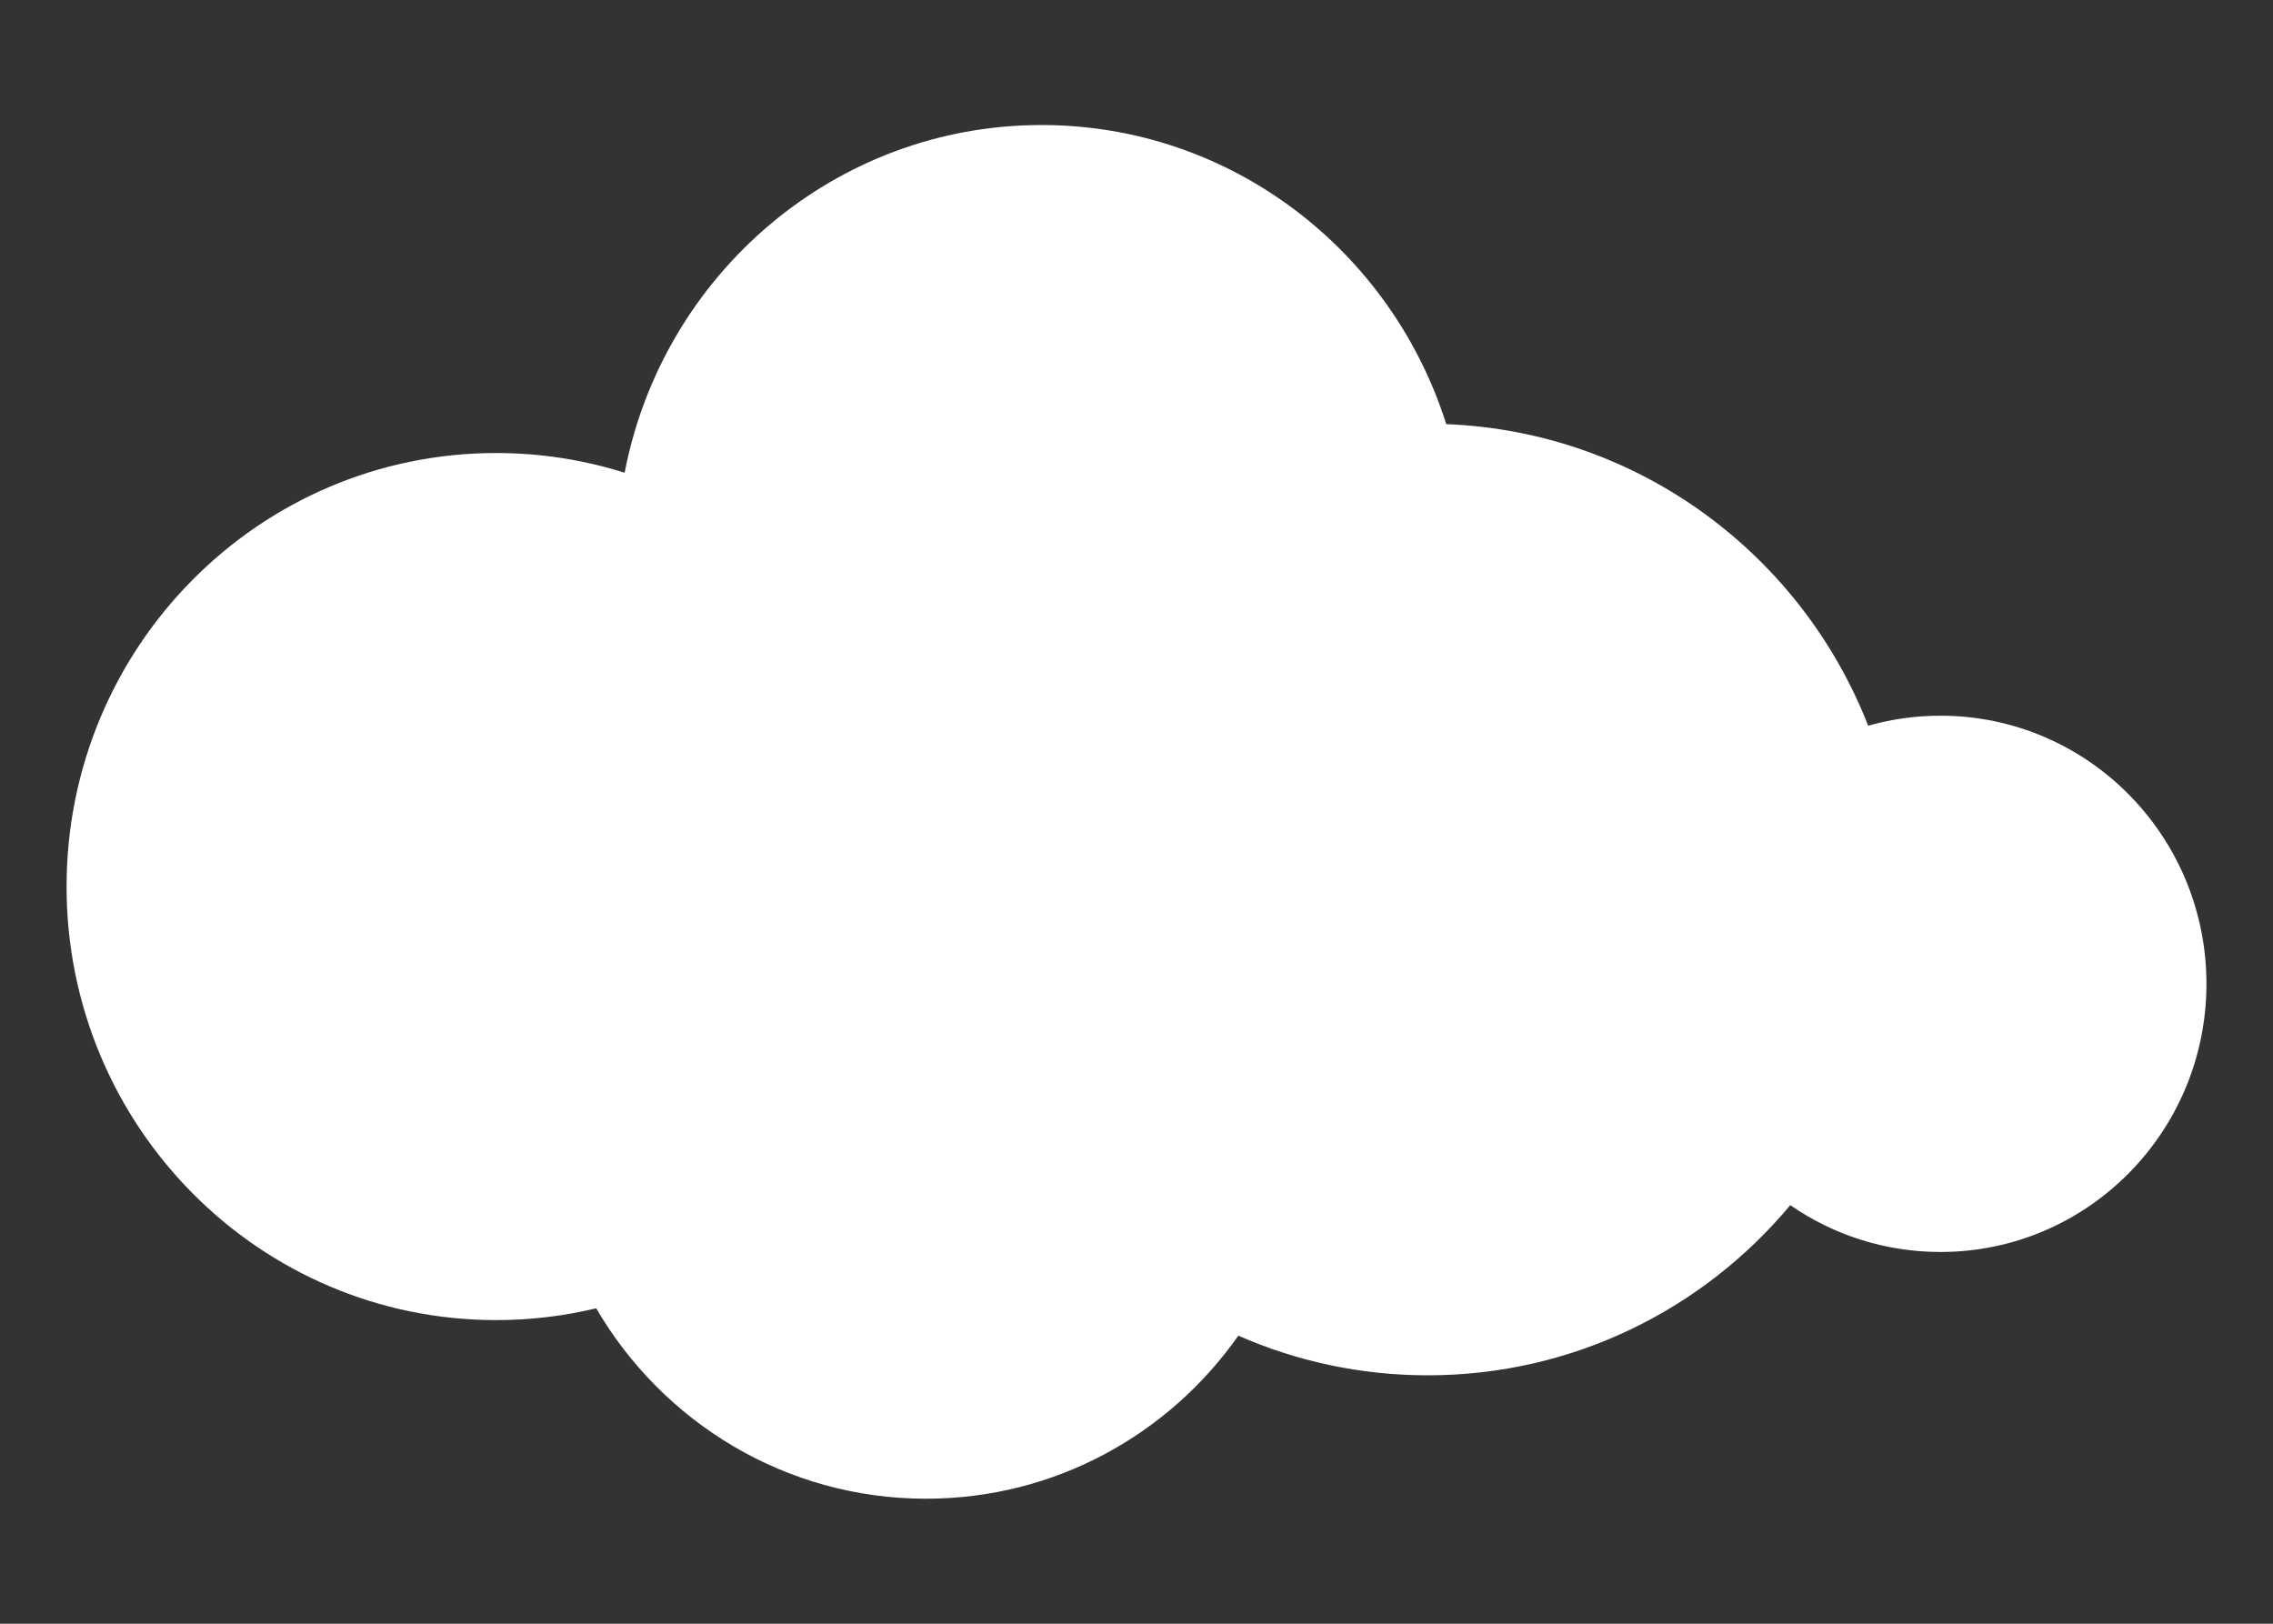 <svg width="700" height="500" viewBox="0 0 700 500" fill="none" xmlns="http://www.w3.org/2000/svg">
<rect x="0" y="0" width="700" height="500" fill="#333333" stroke="none"/>
<path fill-rule="evenodd" clip-rule="evenodd" d="M285.187 461.5C324.912 461.5 360.043 441.667 381.366 411.288C399.223 419.142 418.948 423.5 439.685 423.5C484.515 423.5 524.615 403.135 551.337 371.103C564.5 380.2 580.431 385.523 597.595 385.523C642.831 385.523 679.502 348.556 679.502 302.955C679.502 257.354 642.831 220.387 597.595 220.387C589.878 220.387 582.409 221.463 575.33 223.474C554.733 170.724 504.59 132.902 445.388 130.61C428.526 77.184 379.107 38.5 320.768 38.5C257.11 38.5 204.072 84.56 192.365 145.573C179.871 141.627 166.581 139.5 152.797 139.5C79.733 139.5 20.502 199.27 20.502 273C20.502 346.73 79.733 406.5 152.797 406.5C163.405 406.5 173.722 405.24 183.607 402.861C204.063 437.948 241.897 461.5 285.187 461.5Z" fill="white"/>
</svg>
